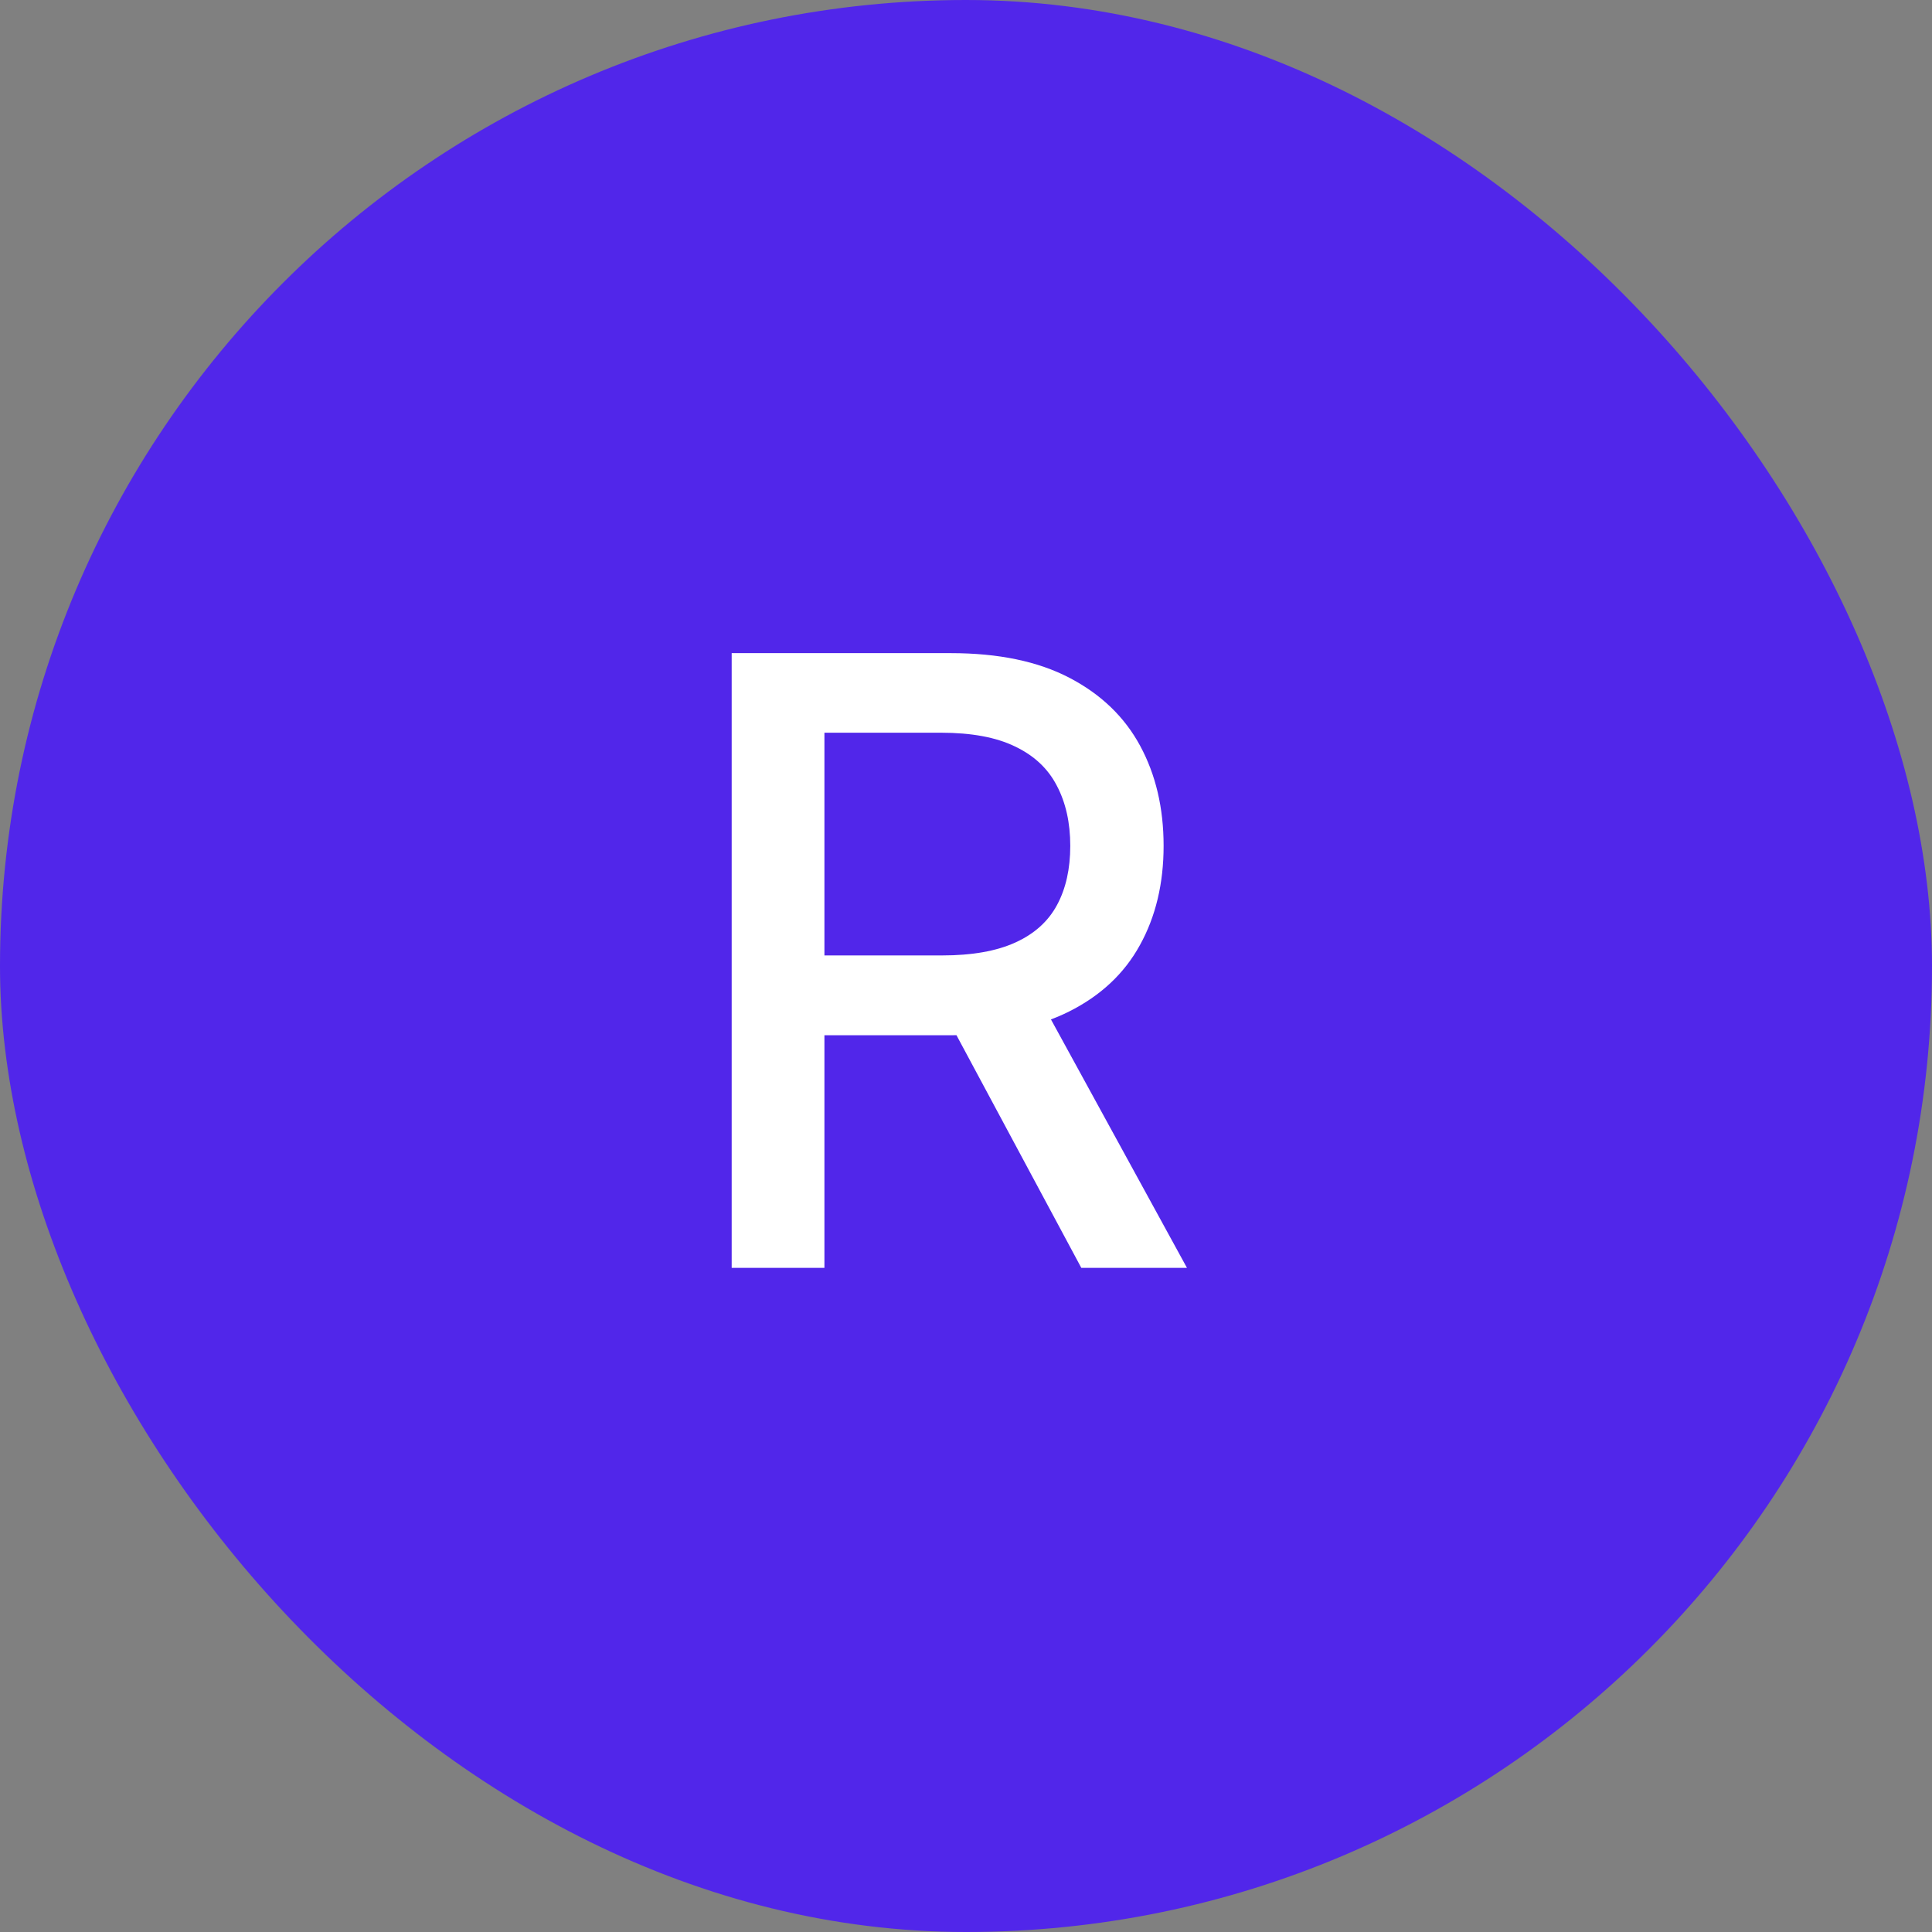 <svg width="32" height="32" viewBox="0 0 32 32" fill="none" xmlns="http://www.w3.org/2000/svg">
<rect x="0" y="0" width="32" height="32" fill="#808080" stroke="none"/>
<rect width="32" height="32" rx="16" fill="#5126EA"/>
<path d="M12.119 21V10.818H15.748C16.537 10.818 17.191 10.954 17.712 11.226C18.235 11.498 18.626 11.874 18.885 12.354C19.143 12.832 19.273 13.383 19.273 14.01C19.273 14.633 19.142 15.182 18.88 15.655C18.621 16.126 18.23 16.492 17.707 16.754C17.186 17.016 16.532 17.147 15.743 17.147H12.994V15.825H15.604C16.101 15.825 16.505 15.753 16.817 15.611C17.132 15.468 17.362 15.261 17.508 14.989C17.654 14.718 17.727 14.391 17.727 14.01C17.727 13.626 17.652 13.292 17.503 13.011C17.357 12.729 17.127 12.514 16.812 12.364C16.5 12.212 16.091 12.136 15.584 12.136H13.655V21H12.119ZM17.145 16.406L19.66 21H17.91L15.445 16.406H17.145Z" fill="white"/>
</svg>
